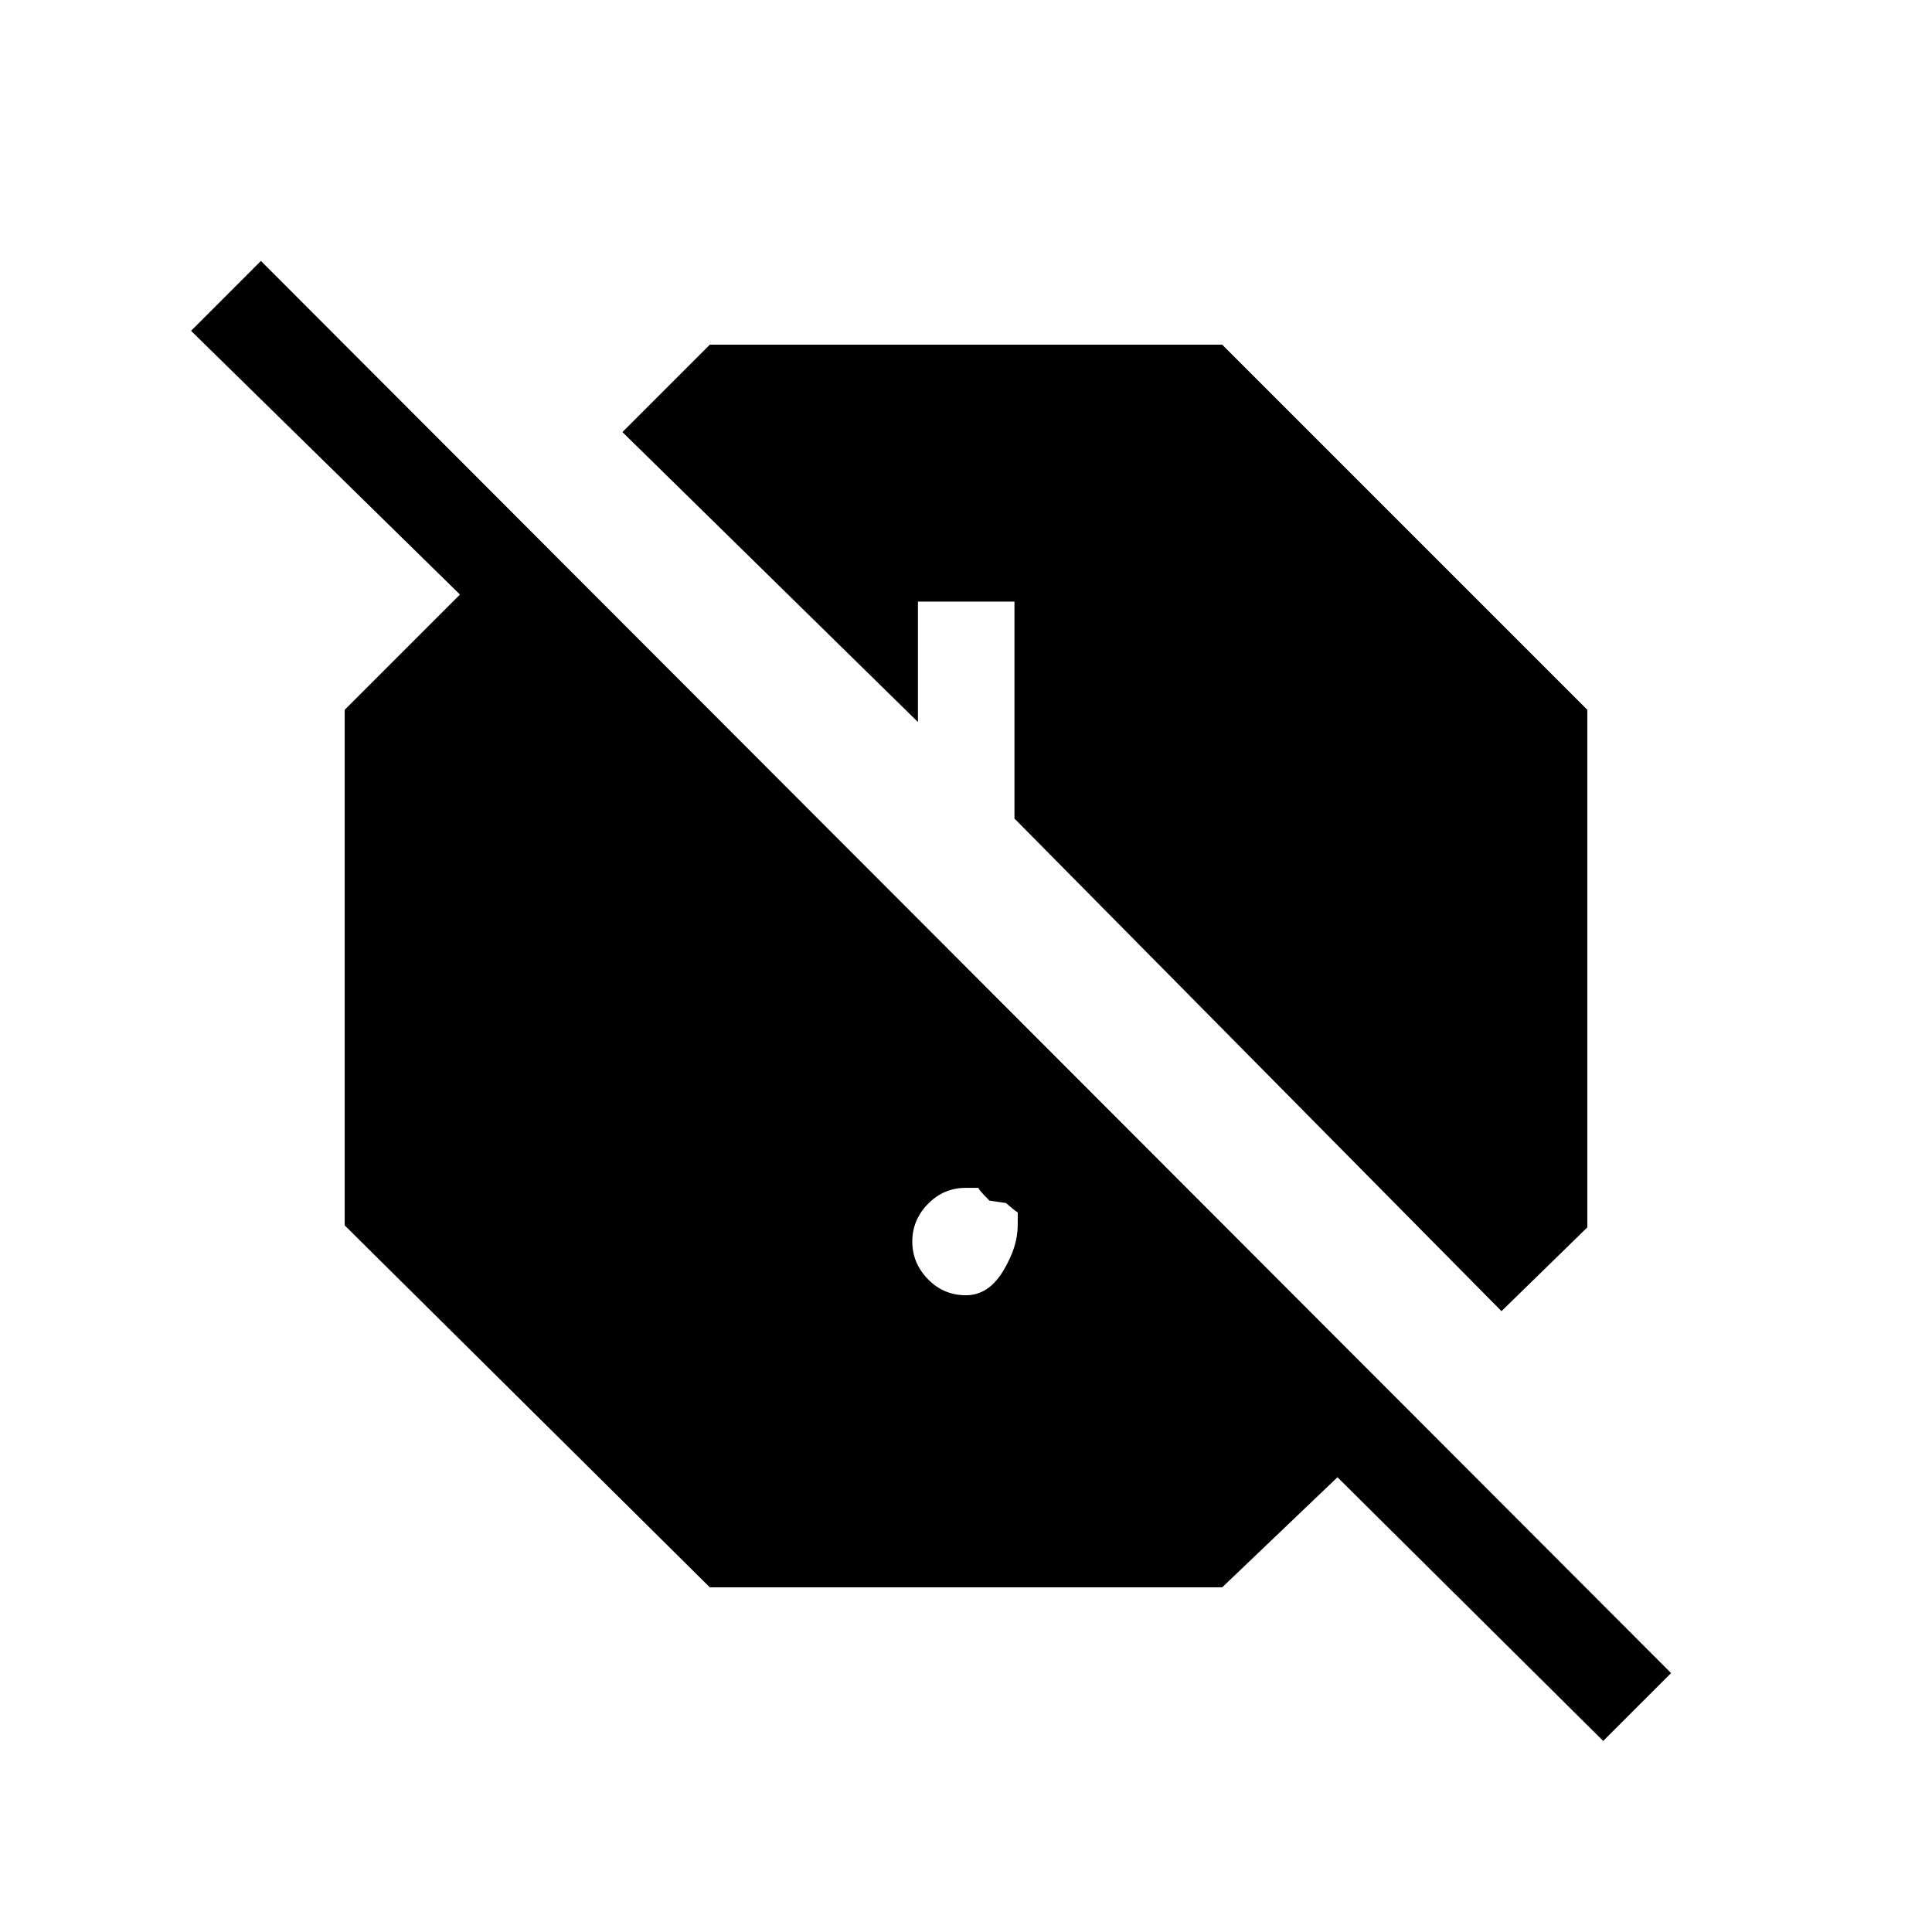 <svg xmlns="http://www.w3.org/2000/svg" height="20" viewBox="0 -960 960 960" width="20"><path d="M796.62-94.93 664.58-225.96l-57.27 54.69H352.69L171.27-351.12v-256.19l57.27-57.27L94.93-795.62l34.72-34.73 700.7 701.7-33.73 33.72ZM746.08-308.5l-242-244.77v-107.81h-47.96v59.85L309.27-745.31l43.42-43.42h254.62l181.42 181.42v257.19l-42.65 41.62ZM480-316.39q11.12 0 18.4-11.98 7.29-11.98 7.29-22.71 0-7.3.12-6.59.11.71-5.96-4.56l-8.2-1.19q-6.27-6.27-5.3-6.31.96-.04-6.35-.04-11.12 0-18.9 7.98-7.79 7.98-7.79 18.71t7.79 18.71q7.78 7.98 18.9 7.98Z"/></svg>